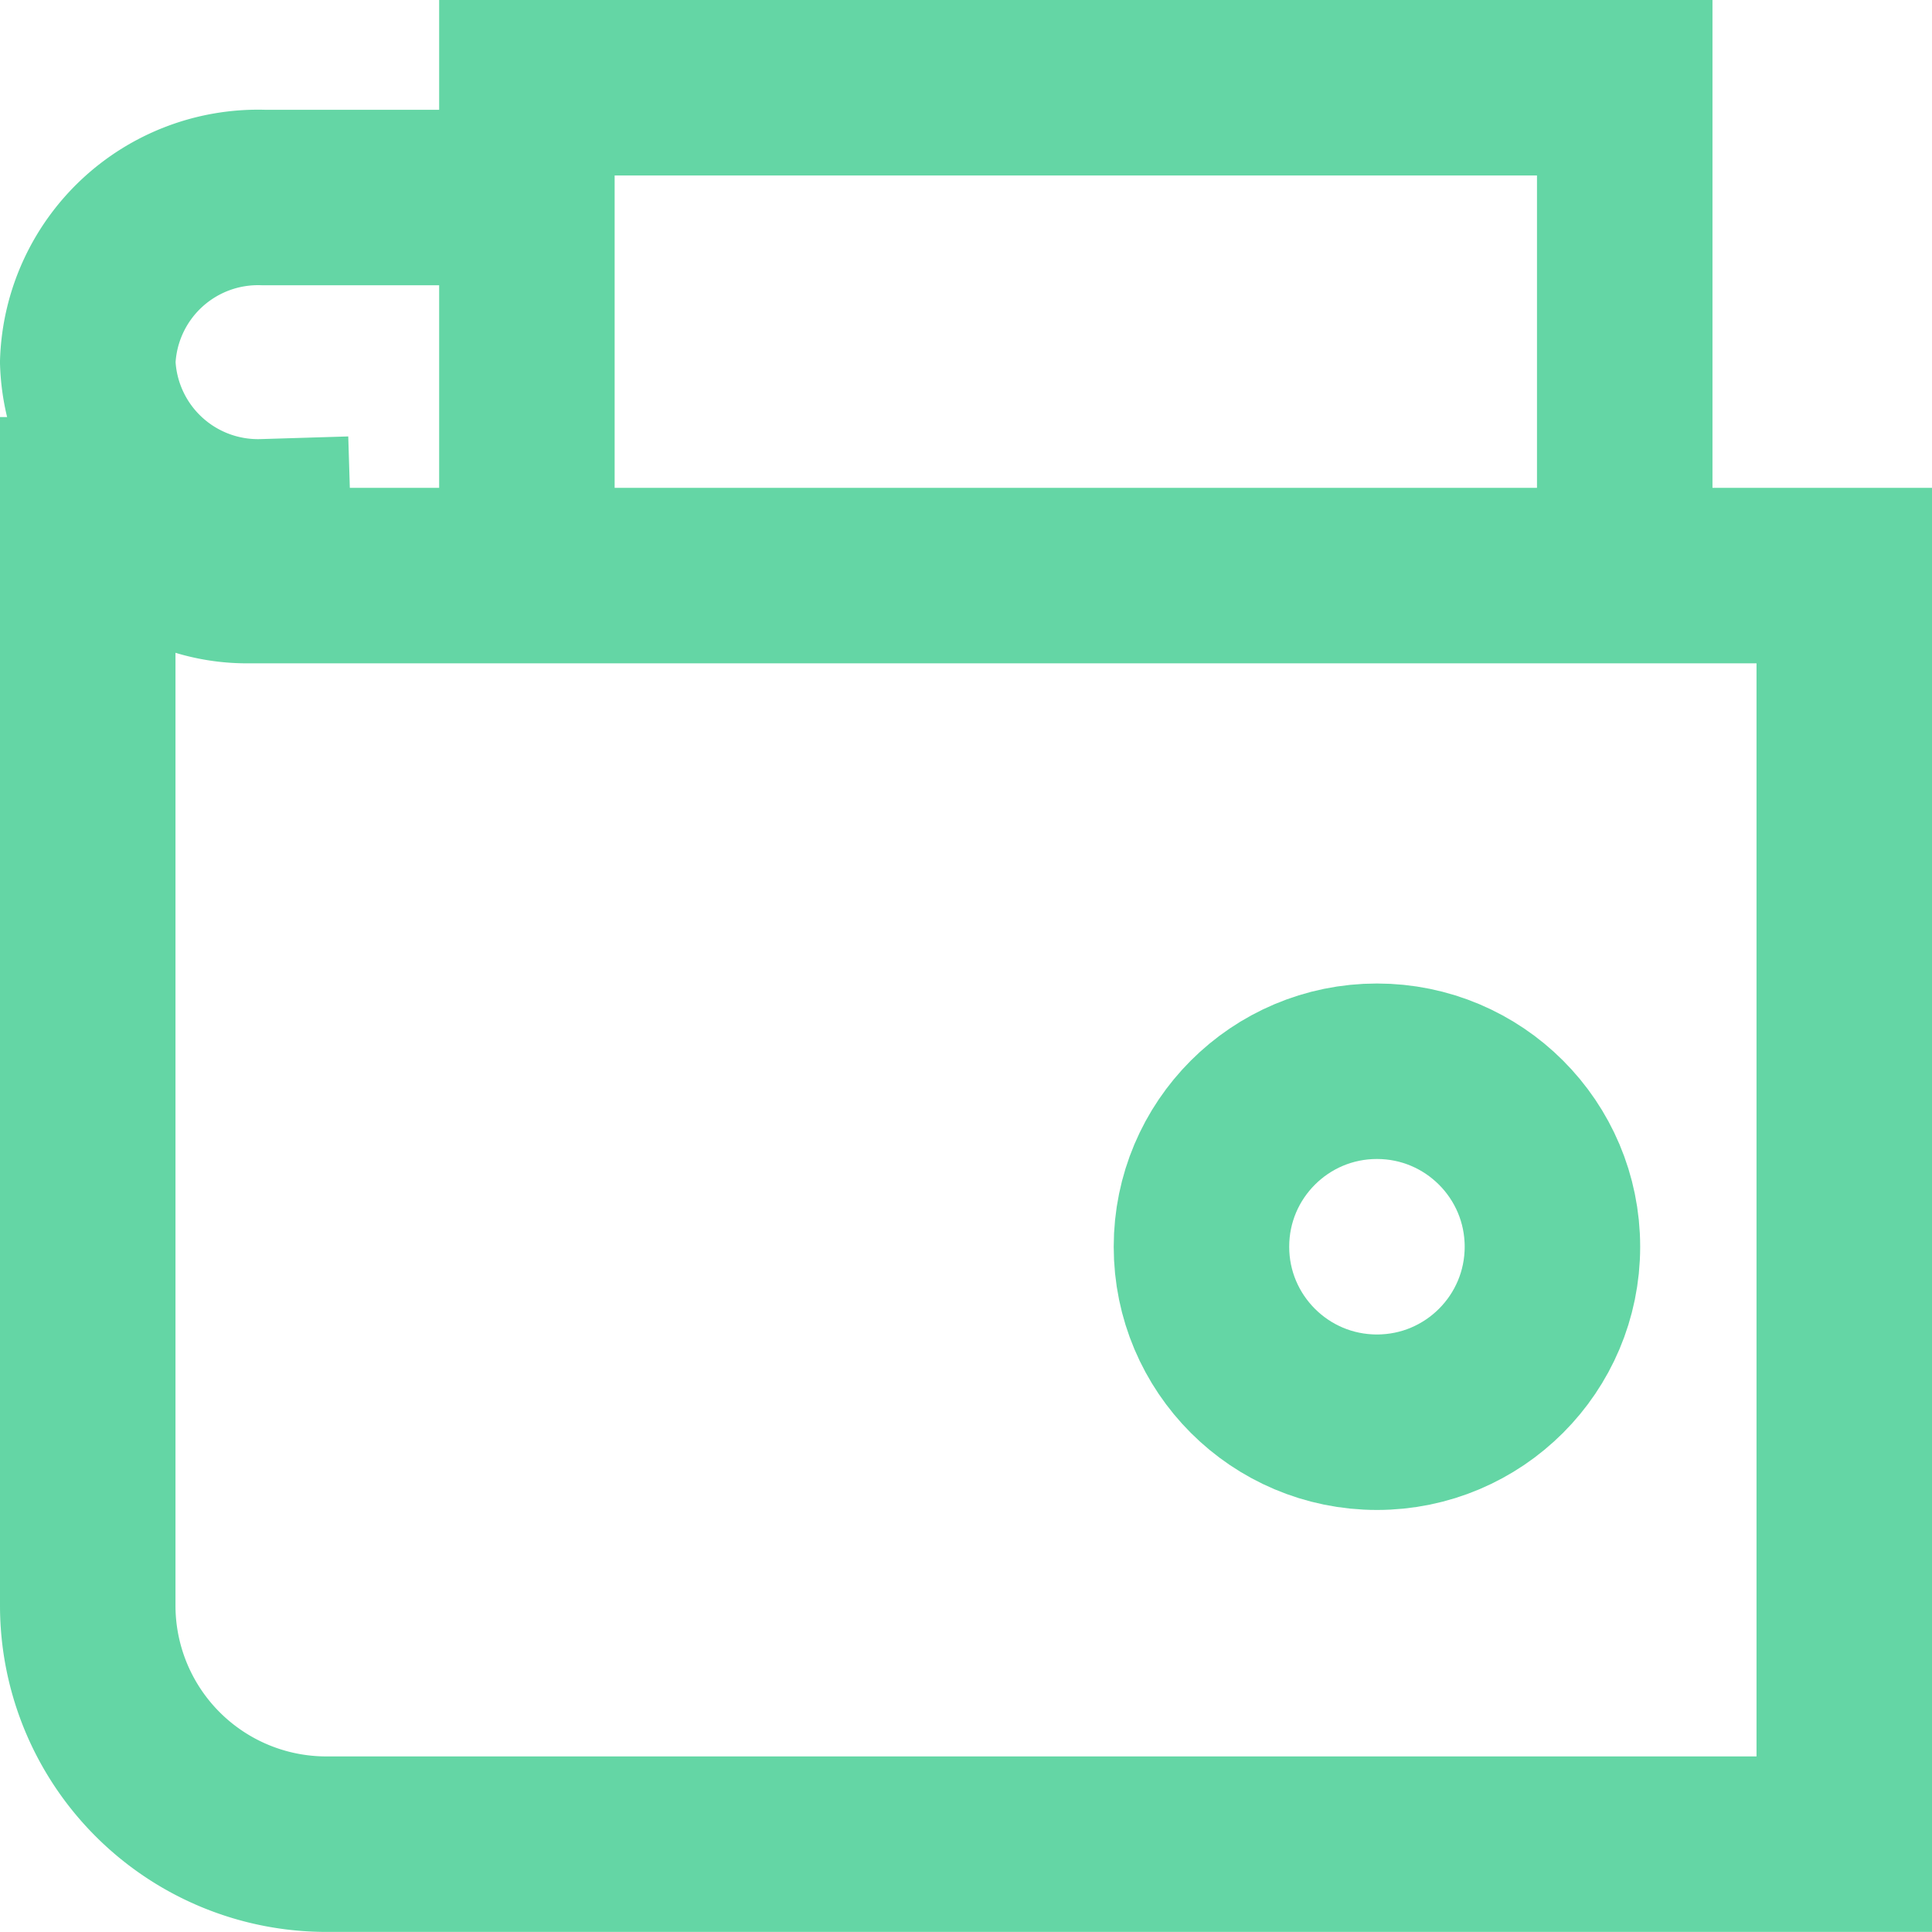 <svg xmlns="http://www.w3.org/2000/svg" width="22.019" height="22.019" viewBox="0 0 22.019 22.019">
  <g id="Balances" transform="translate(1 -0.251)">
    <g id="_24px_wallet-90" data-name="24px_wallet-90" transform="translate(0 1.251)" opacity="0.8">
      <path id="Path" d="M5,0H2A1.942,1.942,0,0,0,0,1.877H0A1.942,1.942,0,0,0,2,3.753" transform="translate(0 1.251)" fill="none" stroke="#3dcc8e" stroke-linecap="square" stroke-miterlimit="10" stroke-width="2"/>
      <path id="Path-2" data-name="Path" d="M0,5V0H12.512V5" transform="translate(5.005)" fill="none" stroke="#3dcc8e" stroke-linecap="square" stroke-miterlimit="10" stroke-width="2"/>
      <path id="Path-3" data-name="Path" d="M20.019,1.807H1.82A1.813,1.813,0,0,1,0,0V13.554a2.72,2.72,0,0,0,2.73,2.711H20.019Z" transform="translate(0 3.753)" fill="none" stroke="#3dcc8e" stroke-linecap="square" stroke-miterlimit="10" stroke-width="2"/>
      <circle id="Oval" cx="2" cy="2" r="2" transform="translate(12.693 11.209)" fill="none" stroke="#3dcc8e" stroke-linecap="square" stroke-miterlimit="10" stroke-width="2"/>
    </g>
  </g>
</svg>
